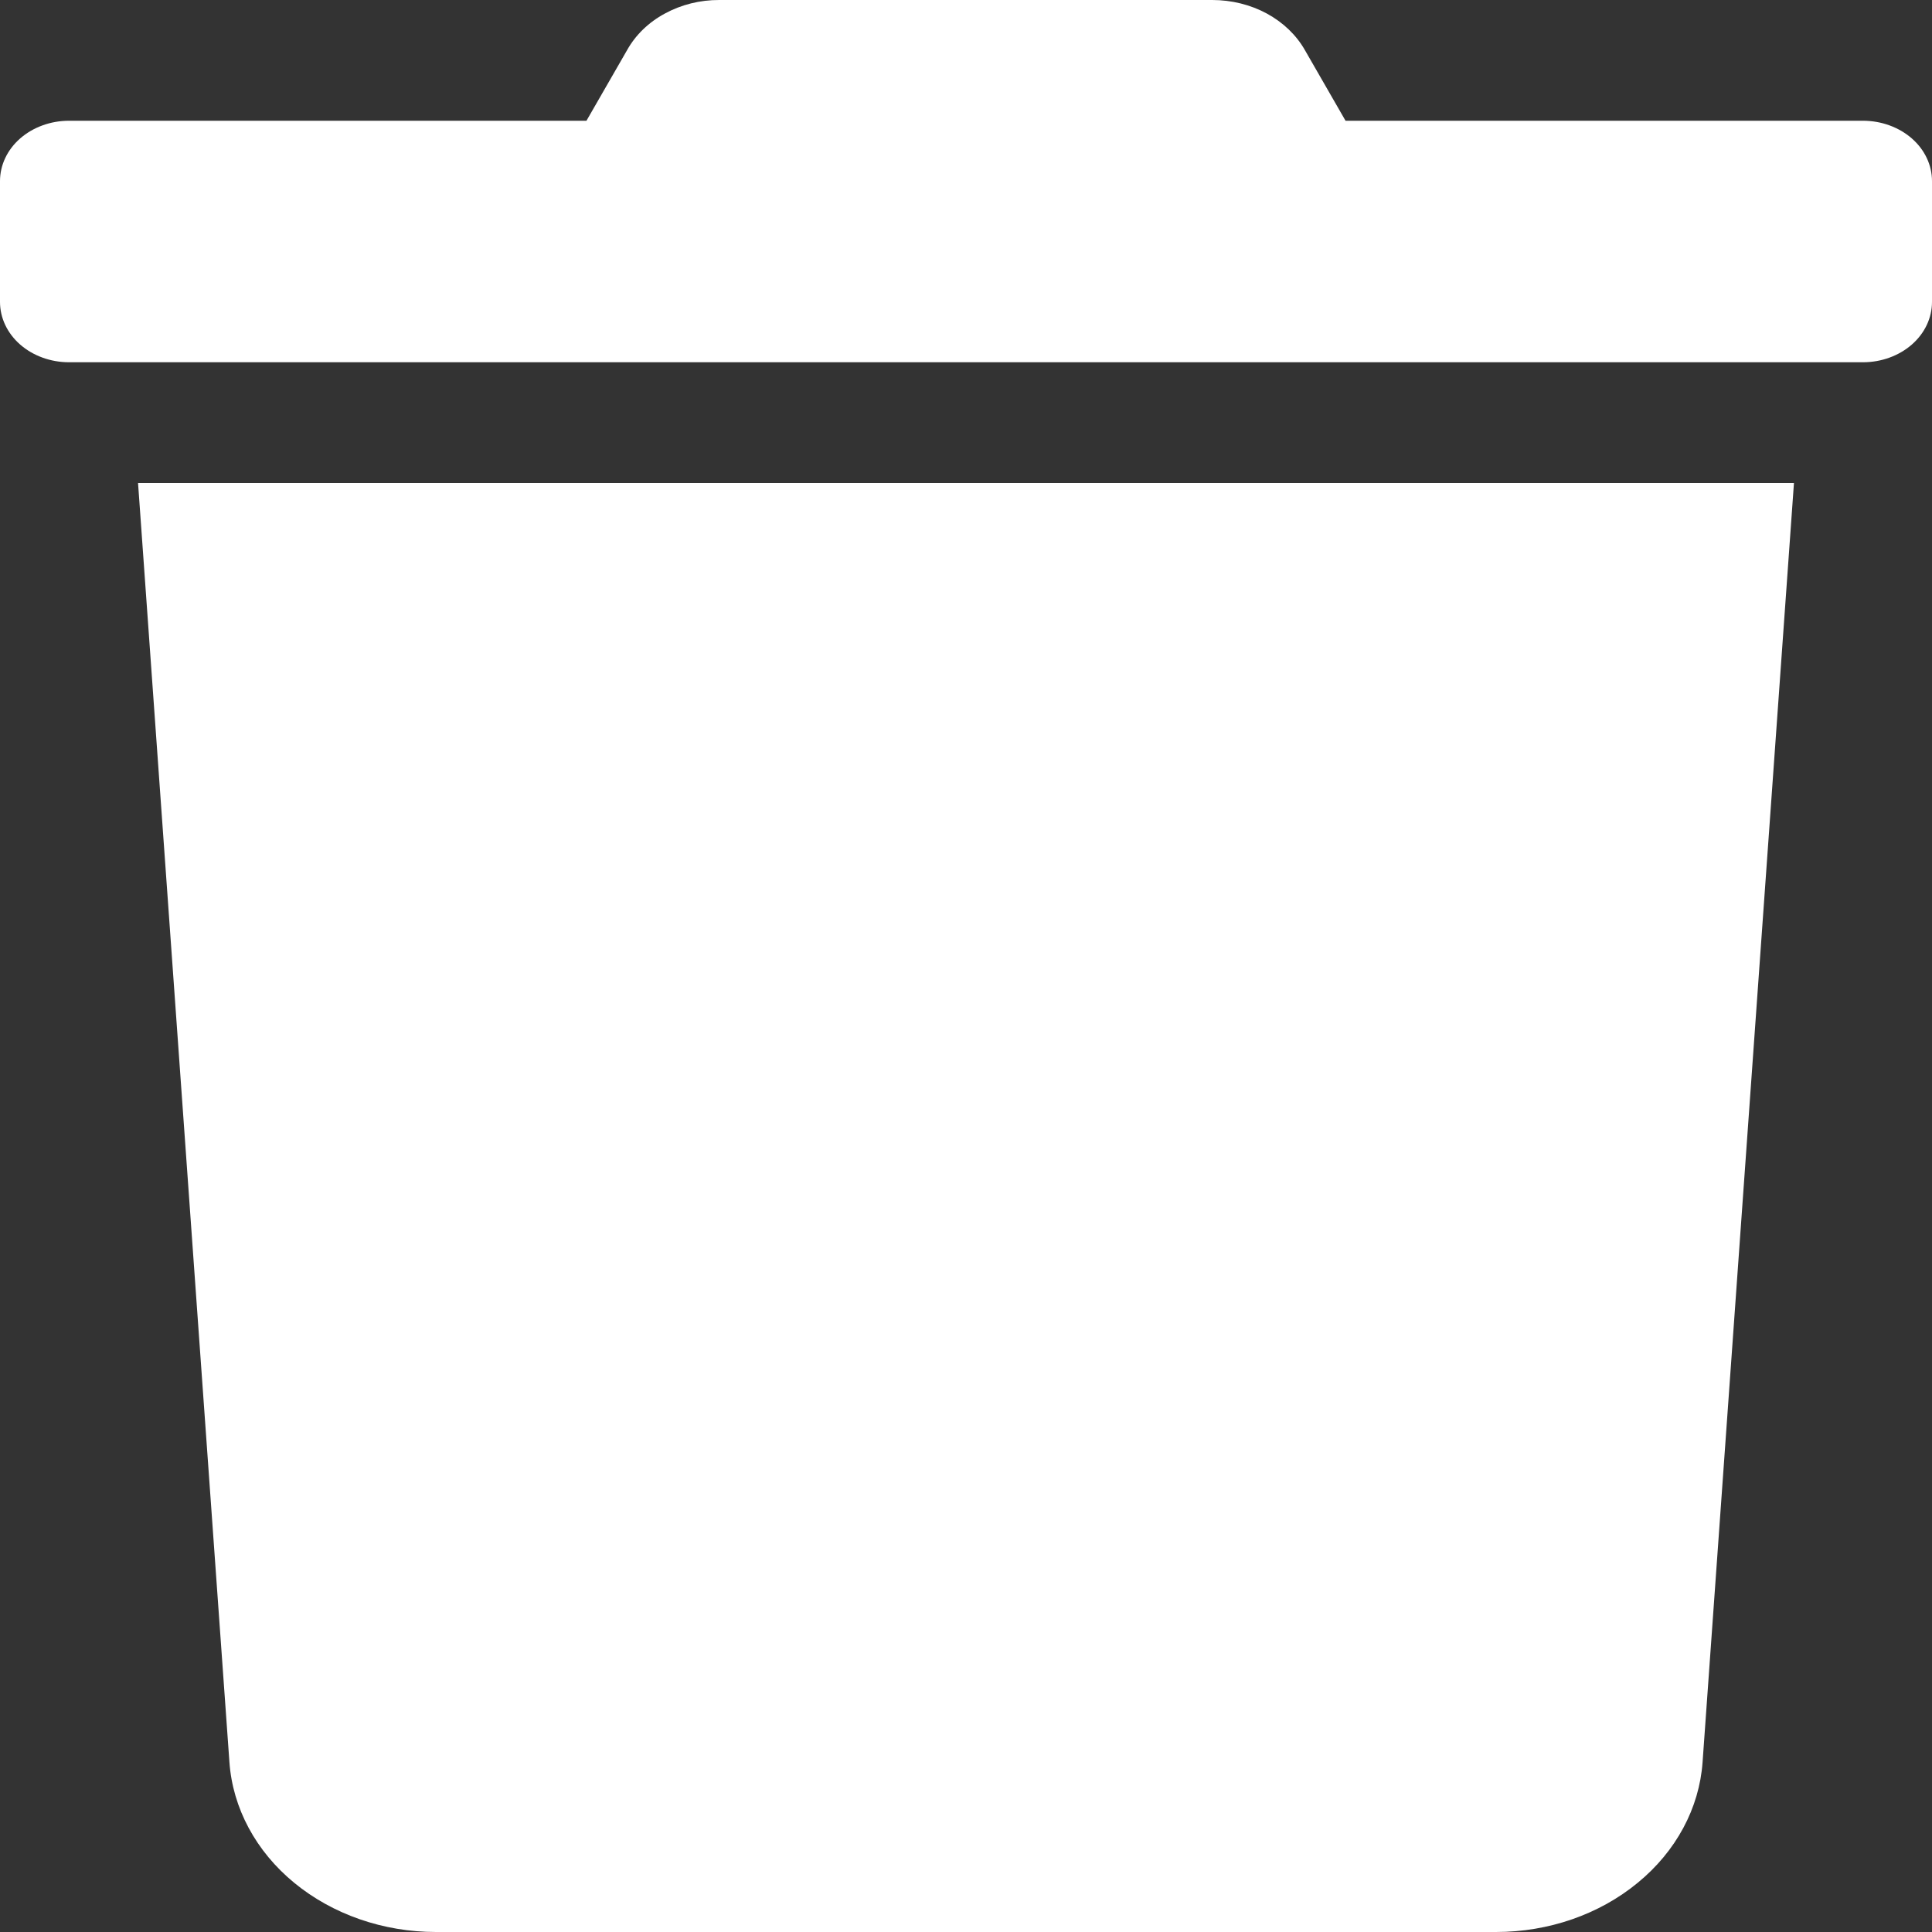 <svg width="20" height="20" viewBox="0 0 20 20" fill="none" xmlns="http://www.w3.org/2000/svg">
<rect x="0" y="0" width="20" height="20" fill="#333333" stroke="none"/>
<path d="M19.286 1.25H13.929L13.509 0.52C13.42 0.363 13.283 0.232 13.114 0.14C12.944 0.048 12.748 -0 12.549 6.84872e-06H7.446C7.247 -0.001 7.052 0.048 6.883 0.14C6.714 0.231 6.578 0.363 6.491 0.52L6.071 1.25H0.714C0.525 1.25 0.343 1.316 0.209 1.433C0.075 1.55 0 1.709 0 1.875L0 3.125C0 3.291 0.075 3.45 0.209 3.567C0.343 3.684 0.525 3.75 0.714 3.75H19.286C19.475 3.75 19.657 3.684 19.791 3.567C19.925 3.45 20 3.291 20 3.125V1.875C20 1.709 19.925 1.55 19.791 1.433C19.657 1.316 19.475 1.25 19.286 1.25ZM2.375 18.242C2.409 18.718 2.649 19.165 3.046 19.491C3.444 19.818 3.968 20 4.513 20H15.487C16.032 20 16.556 19.818 16.953 19.491C17.351 19.165 17.591 18.718 17.625 18.242L18.571 5H1.429L2.375 18.242Z" fill="white"/>
</svg>
